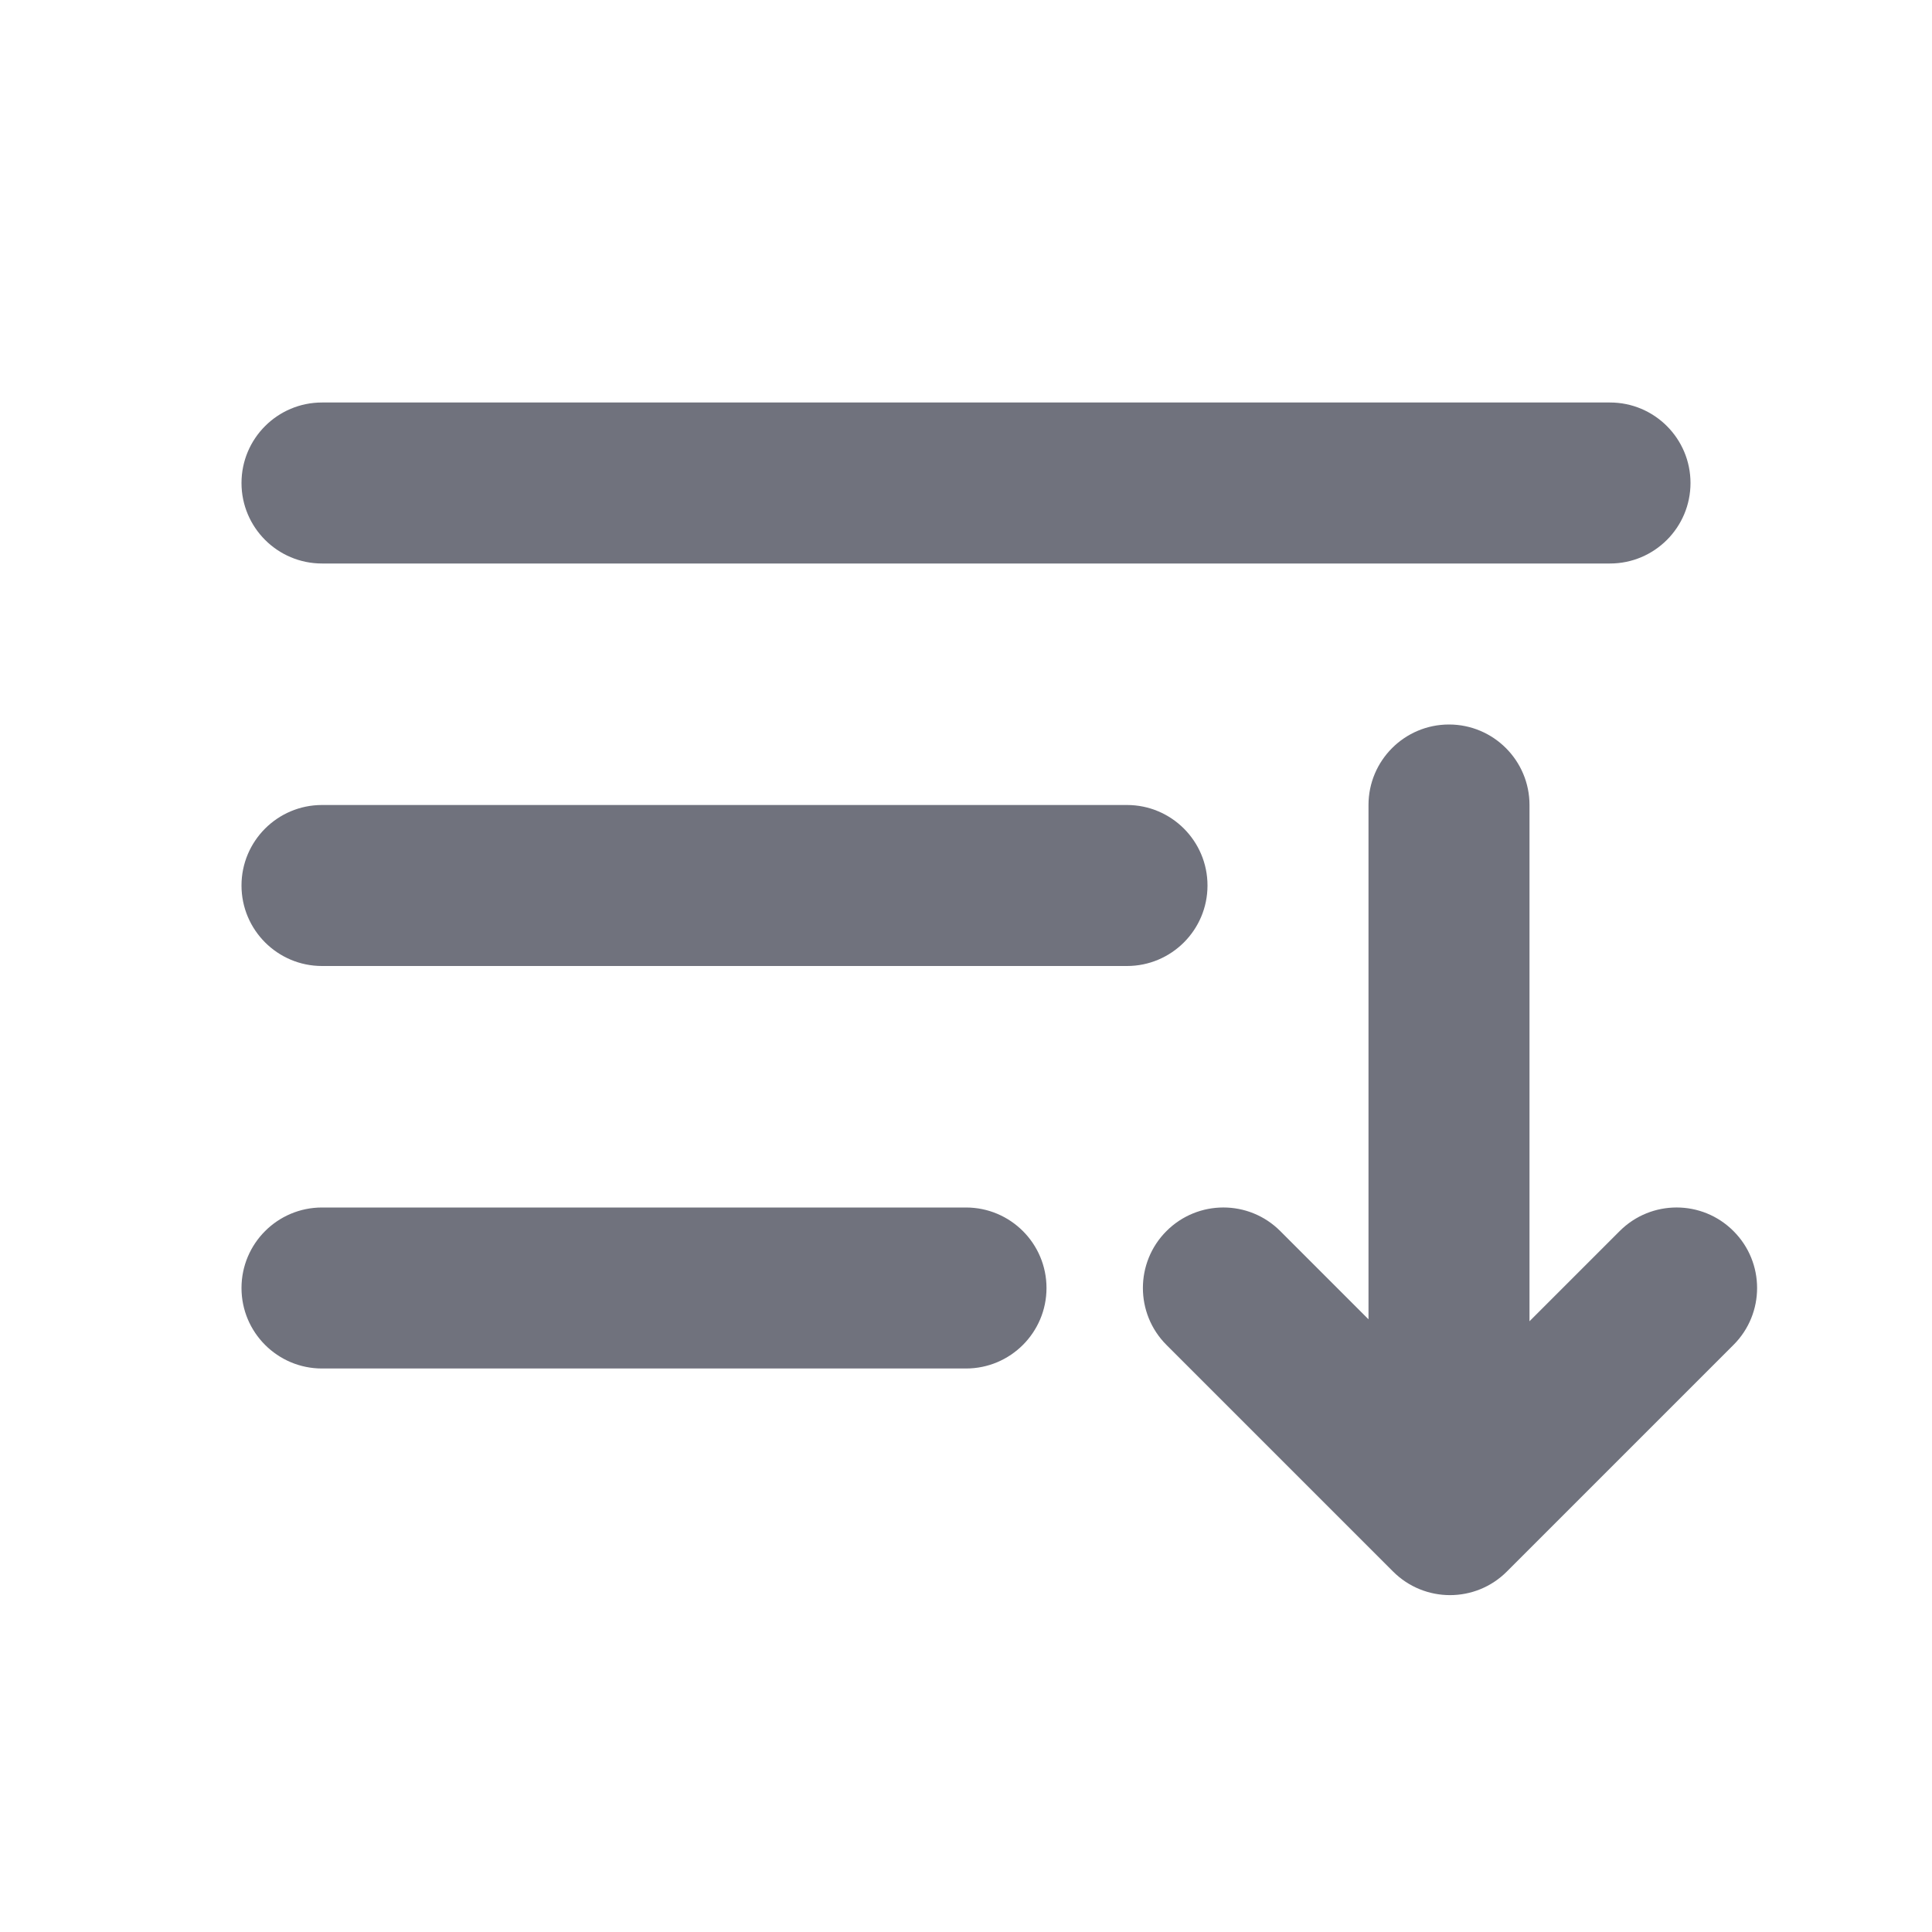 <?xml version="1.0" encoding="UTF-8"?>
<svg width="24px" height="24px" viewBox="0 0 24 24" version="1.1" xmlns="http://www.w3.org/2000/svg" xmlns:xlink="http://www.w3.org/1999/xlink">
    <!-- Generator: Sketch 53.2 (72643) - https://sketchapp.com -->
    <title>Icon/Glyph/24px/ic_filter</title>
    <desc>Created with Sketch.</desc>
    <g id="Icon/Glyph/24px/ic_filter" stroke="none" stroke-width="1" fill="none" fill-rule="evenodd">
        <g id="Group-6">
            <rect id="Bound" x="0" y="0" width="24" height="24"></rect>
            <path d="M4,5 L20,5 C20.552,5 21,5.448 21,6 C21,6.552 20.552,7 20,7 L4,7 C3.448,7 3,6.552 3,6 C3,5.448 3.448,5 4,5 Z M4,10 L14,10 C14.552,10 15,10.448 15,11 C15,11.552 14.552,12 14,12 L4,12 C3.448,12 3,11.552 3,11 C3,10.448 3.448,10 4,10 Z M19,16.413 L20.12,15.293 C20.511,14.902 21.144,14.902 21.534,15.293 C21.925,15.683 21.925,16.317 21.534,16.707 L18.719,19.522 C18.329,19.913 17.696,19.913 17.305,19.522 L14.49,16.707 C14.1,16.317 14.1,15.683 14.49,15.293 C14.881,14.902 15.514,14.902 15.904,15.293 L17,16.389 L17,10 C17,9.448 17.448,9 18,9 C18.552,9 19,9.448 19,10 L19,16.413 Z M4,15 L12,15 C12.552,15 13,15.448 13,16 C13,16.552 12.552,17 12,17 L4,17 C3.448,17 3,16.552 3,16 C3,15.448 3.448,15 4,15 Z" id="Icon" fill="#70727D" fill-rule="nonzero"></path>
        </g>
    </g>
</svg>